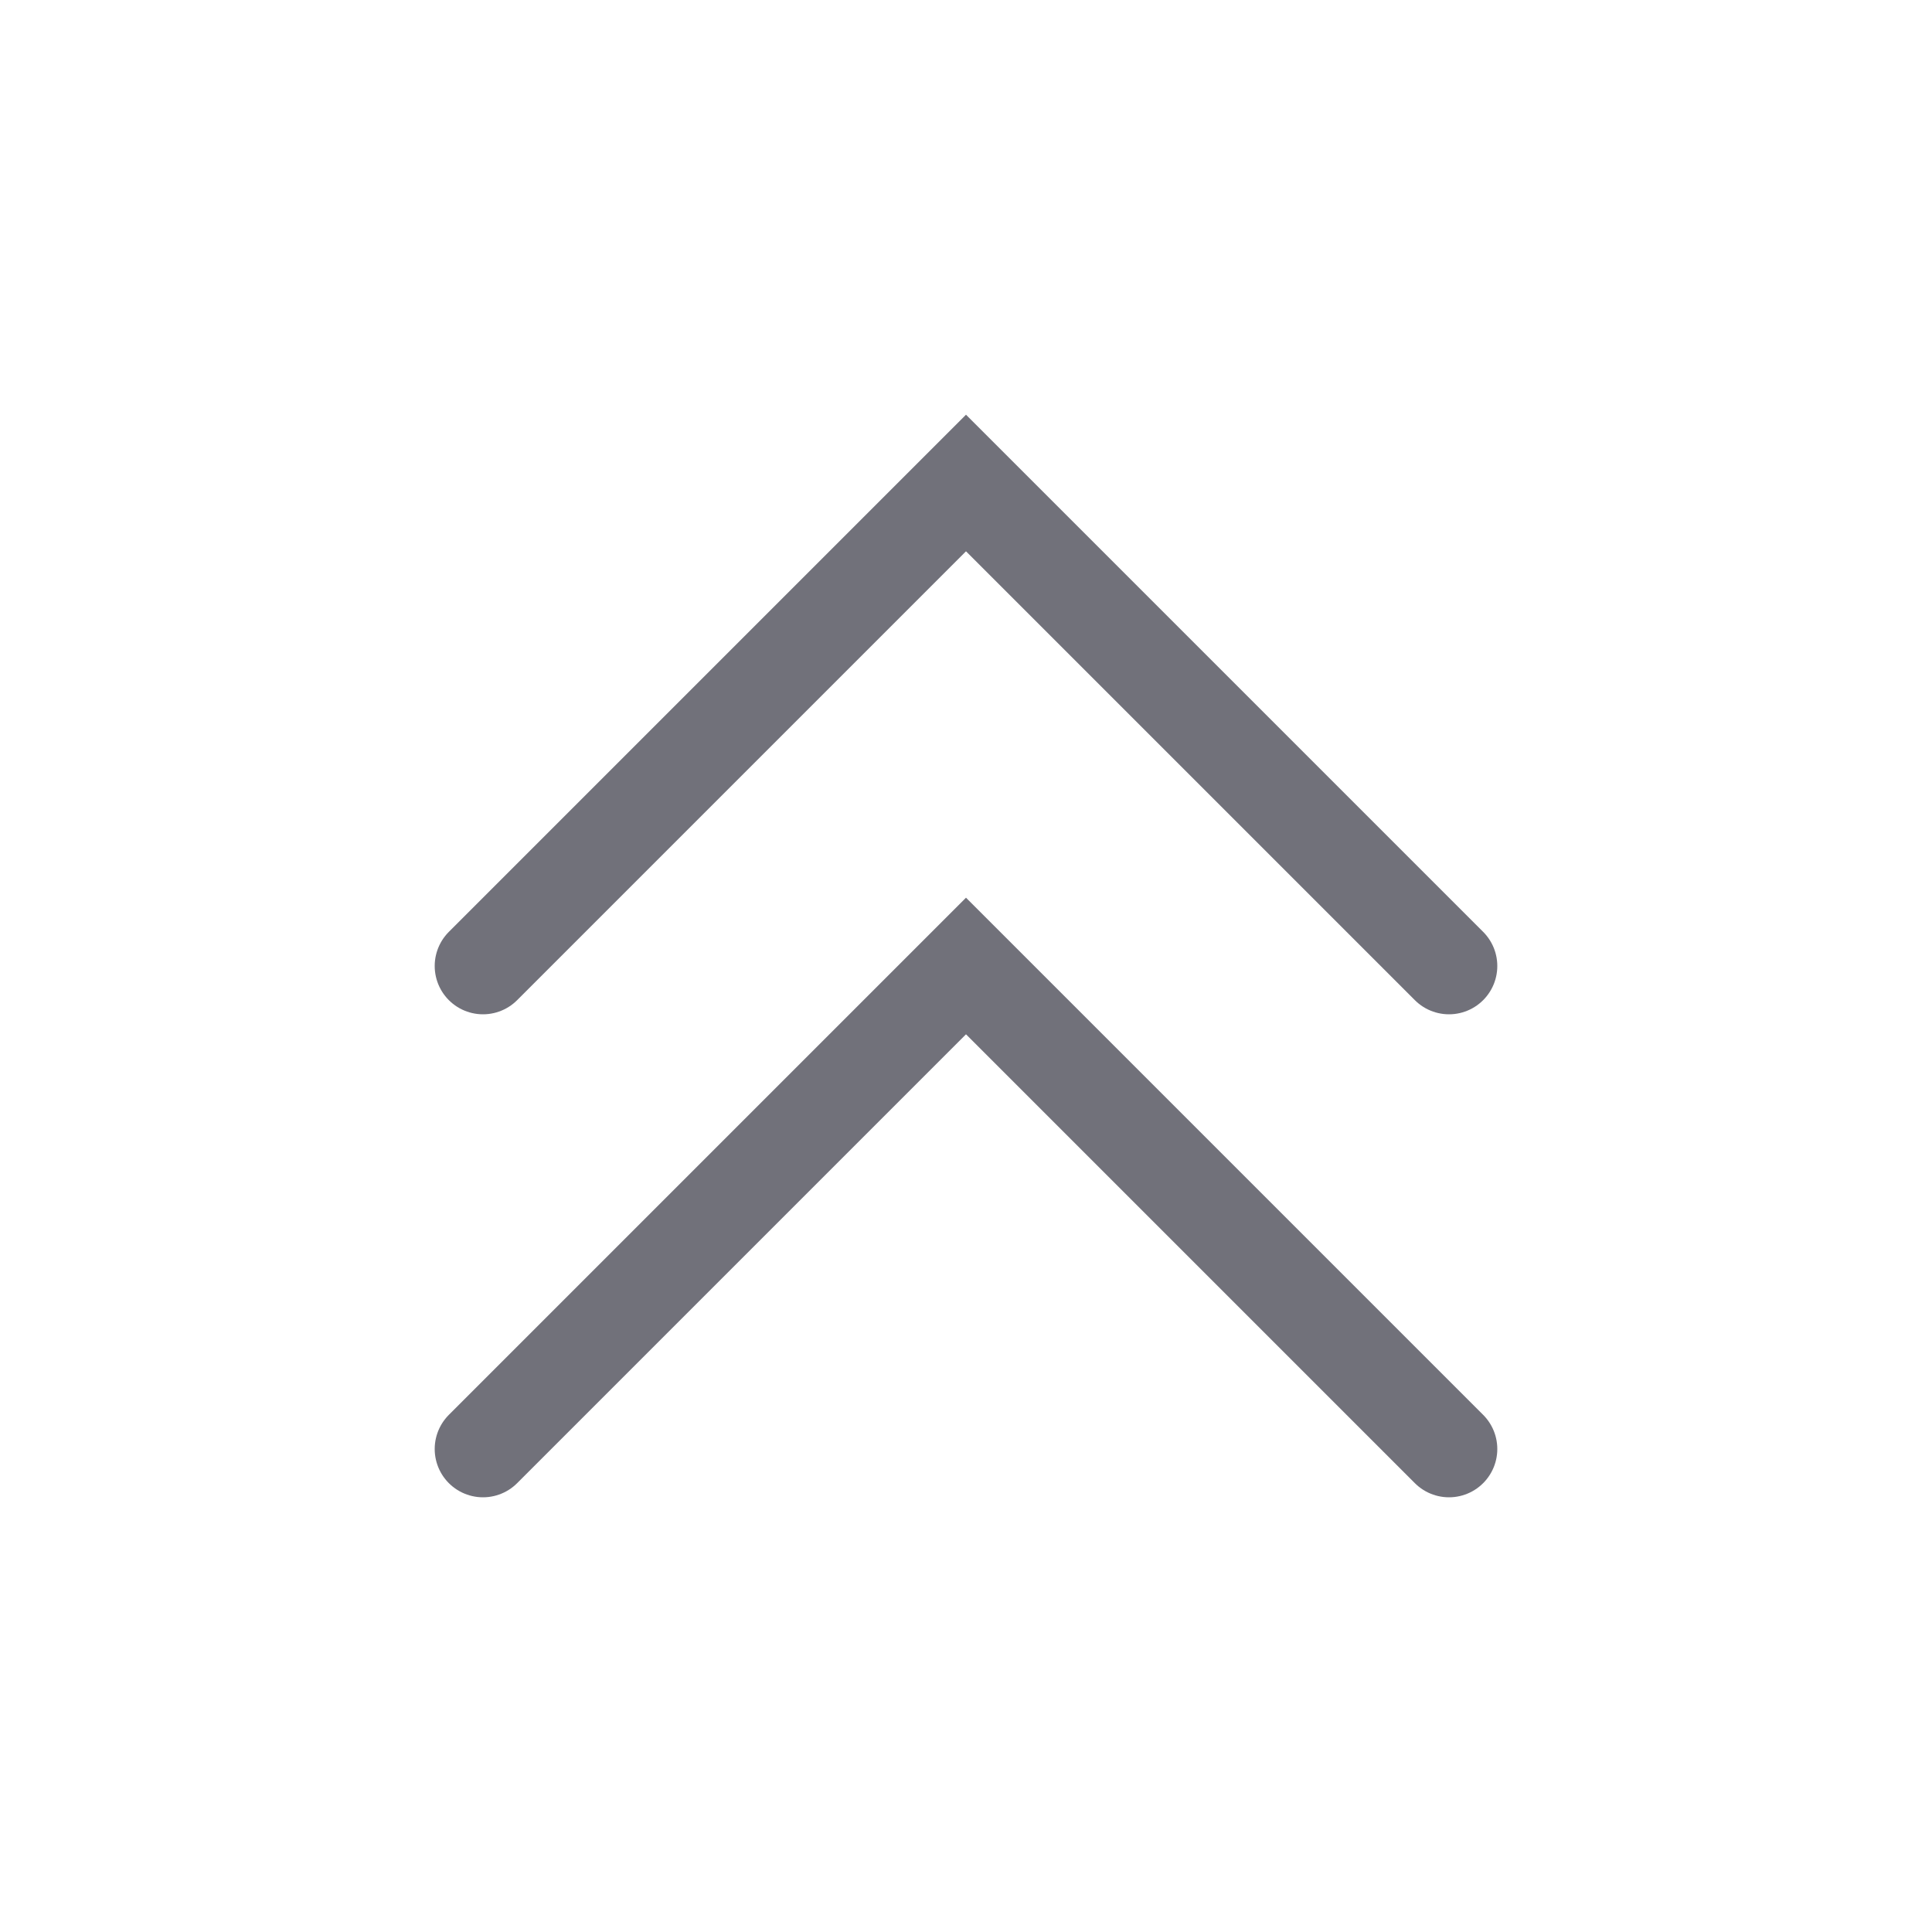<svg width="24" height="24" viewBox="0 0 24 24" fill="none" xmlns="http://www.w3.org/2000/svg">
<path d="M18 18L12 12L6 18" stroke="#71717A" stroke-width="1.2" stroke-linecap="round"/>
<path d="M18 12L12 6L6 12" stroke="#71717A" stroke-width="1.2" stroke-linecap="round"/>
</svg>

